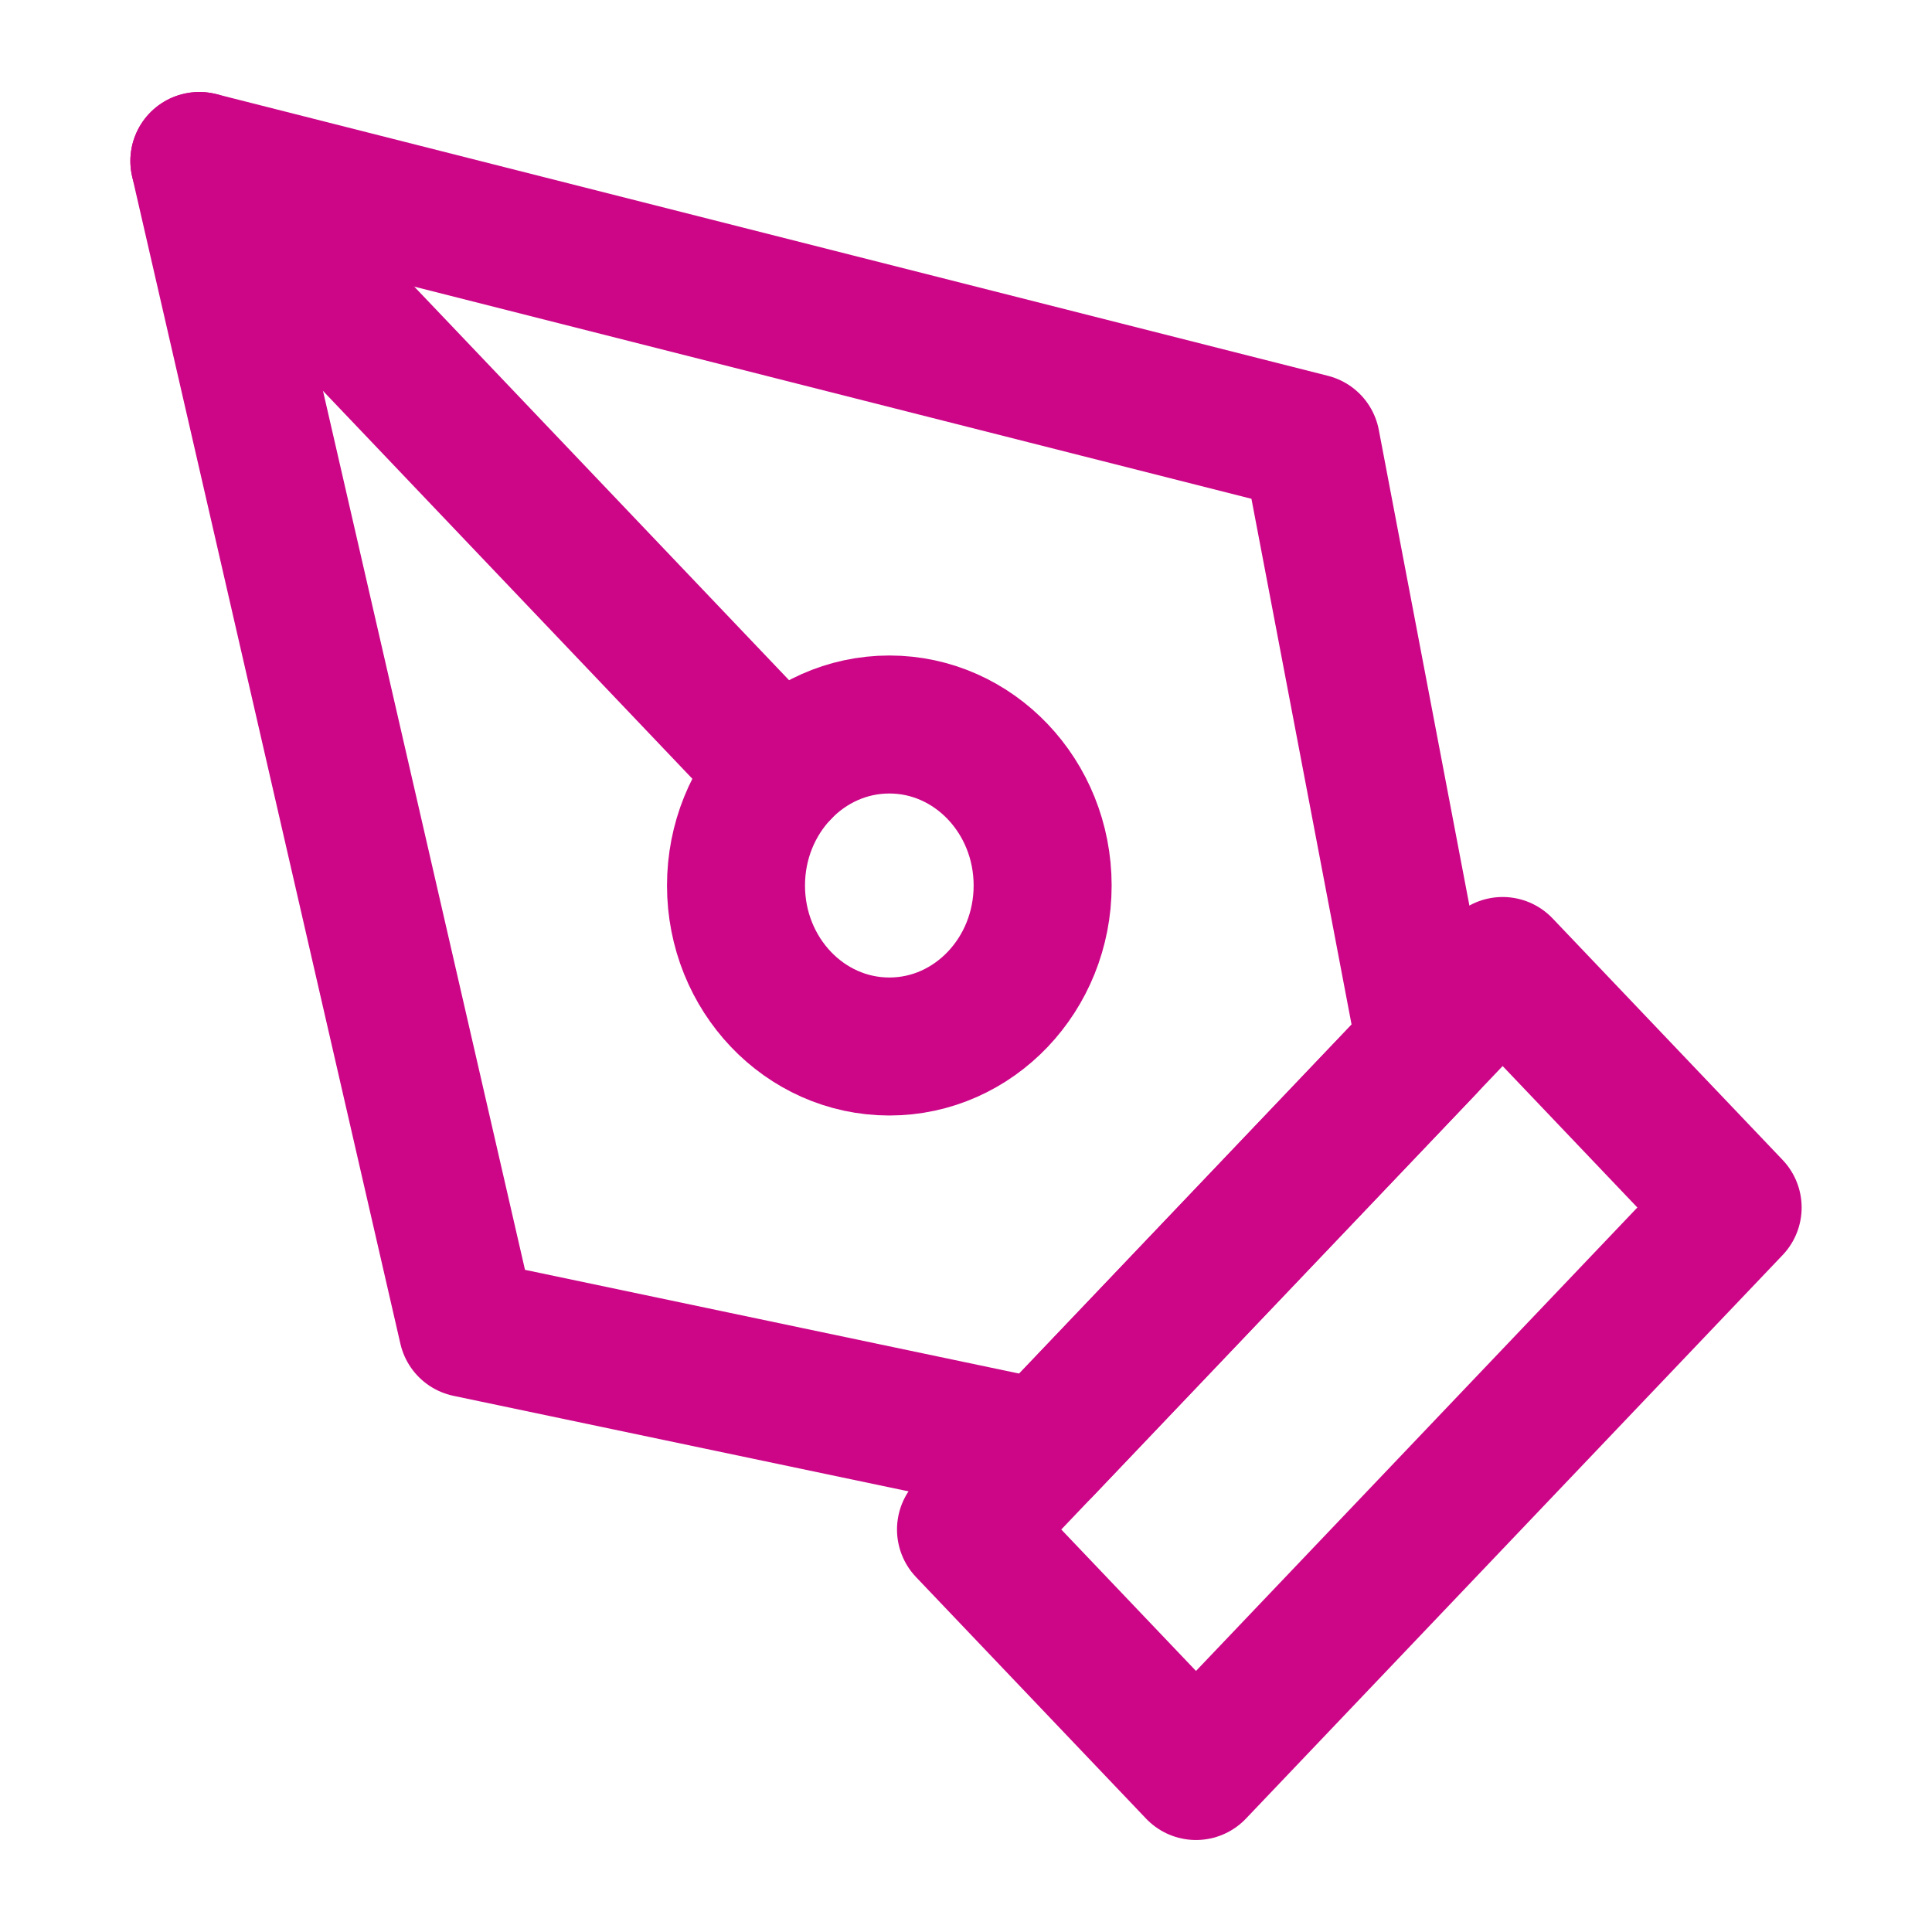 <svg width="21" height="21" viewBox="0 0 21 21" fill="none" xmlns="http://www.w3.org/2000/svg">
<path d="M10.5 16.625L16.333 10.5L18.833 13.125L13 19.25L10.5 16.625Z" stroke="#CC0687" stroke-width="1.5" stroke-linecap="round" stroke-linejoin="round"/>
<path d="M15.5 11.375L14.25 4.812L2.167 1.75L5.083 14.438L11.333 15.75L15.5 11.375Z" stroke="#CC0687" stroke-width="1.5" stroke-linecap="round" stroke-linejoin="round"/>
<path d="M2.167 1.75L8.488 8.388" stroke="#CC0687" stroke-width="1.5" stroke-linecap="round" stroke-linejoin="round"/>
<path d="M9.667 11.375C10.587 11.375 11.333 10.591 11.333 9.625C11.333 8.659 10.587 7.875 9.667 7.875C8.746 7.875 8 8.659 8 9.625C8 10.591 8.746 11.375 9.667 11.375Z" stroke="#CC0687" stroke-width="1.5" stroke-linecap="round" stroke-linejoin="round"/>
</svg>
